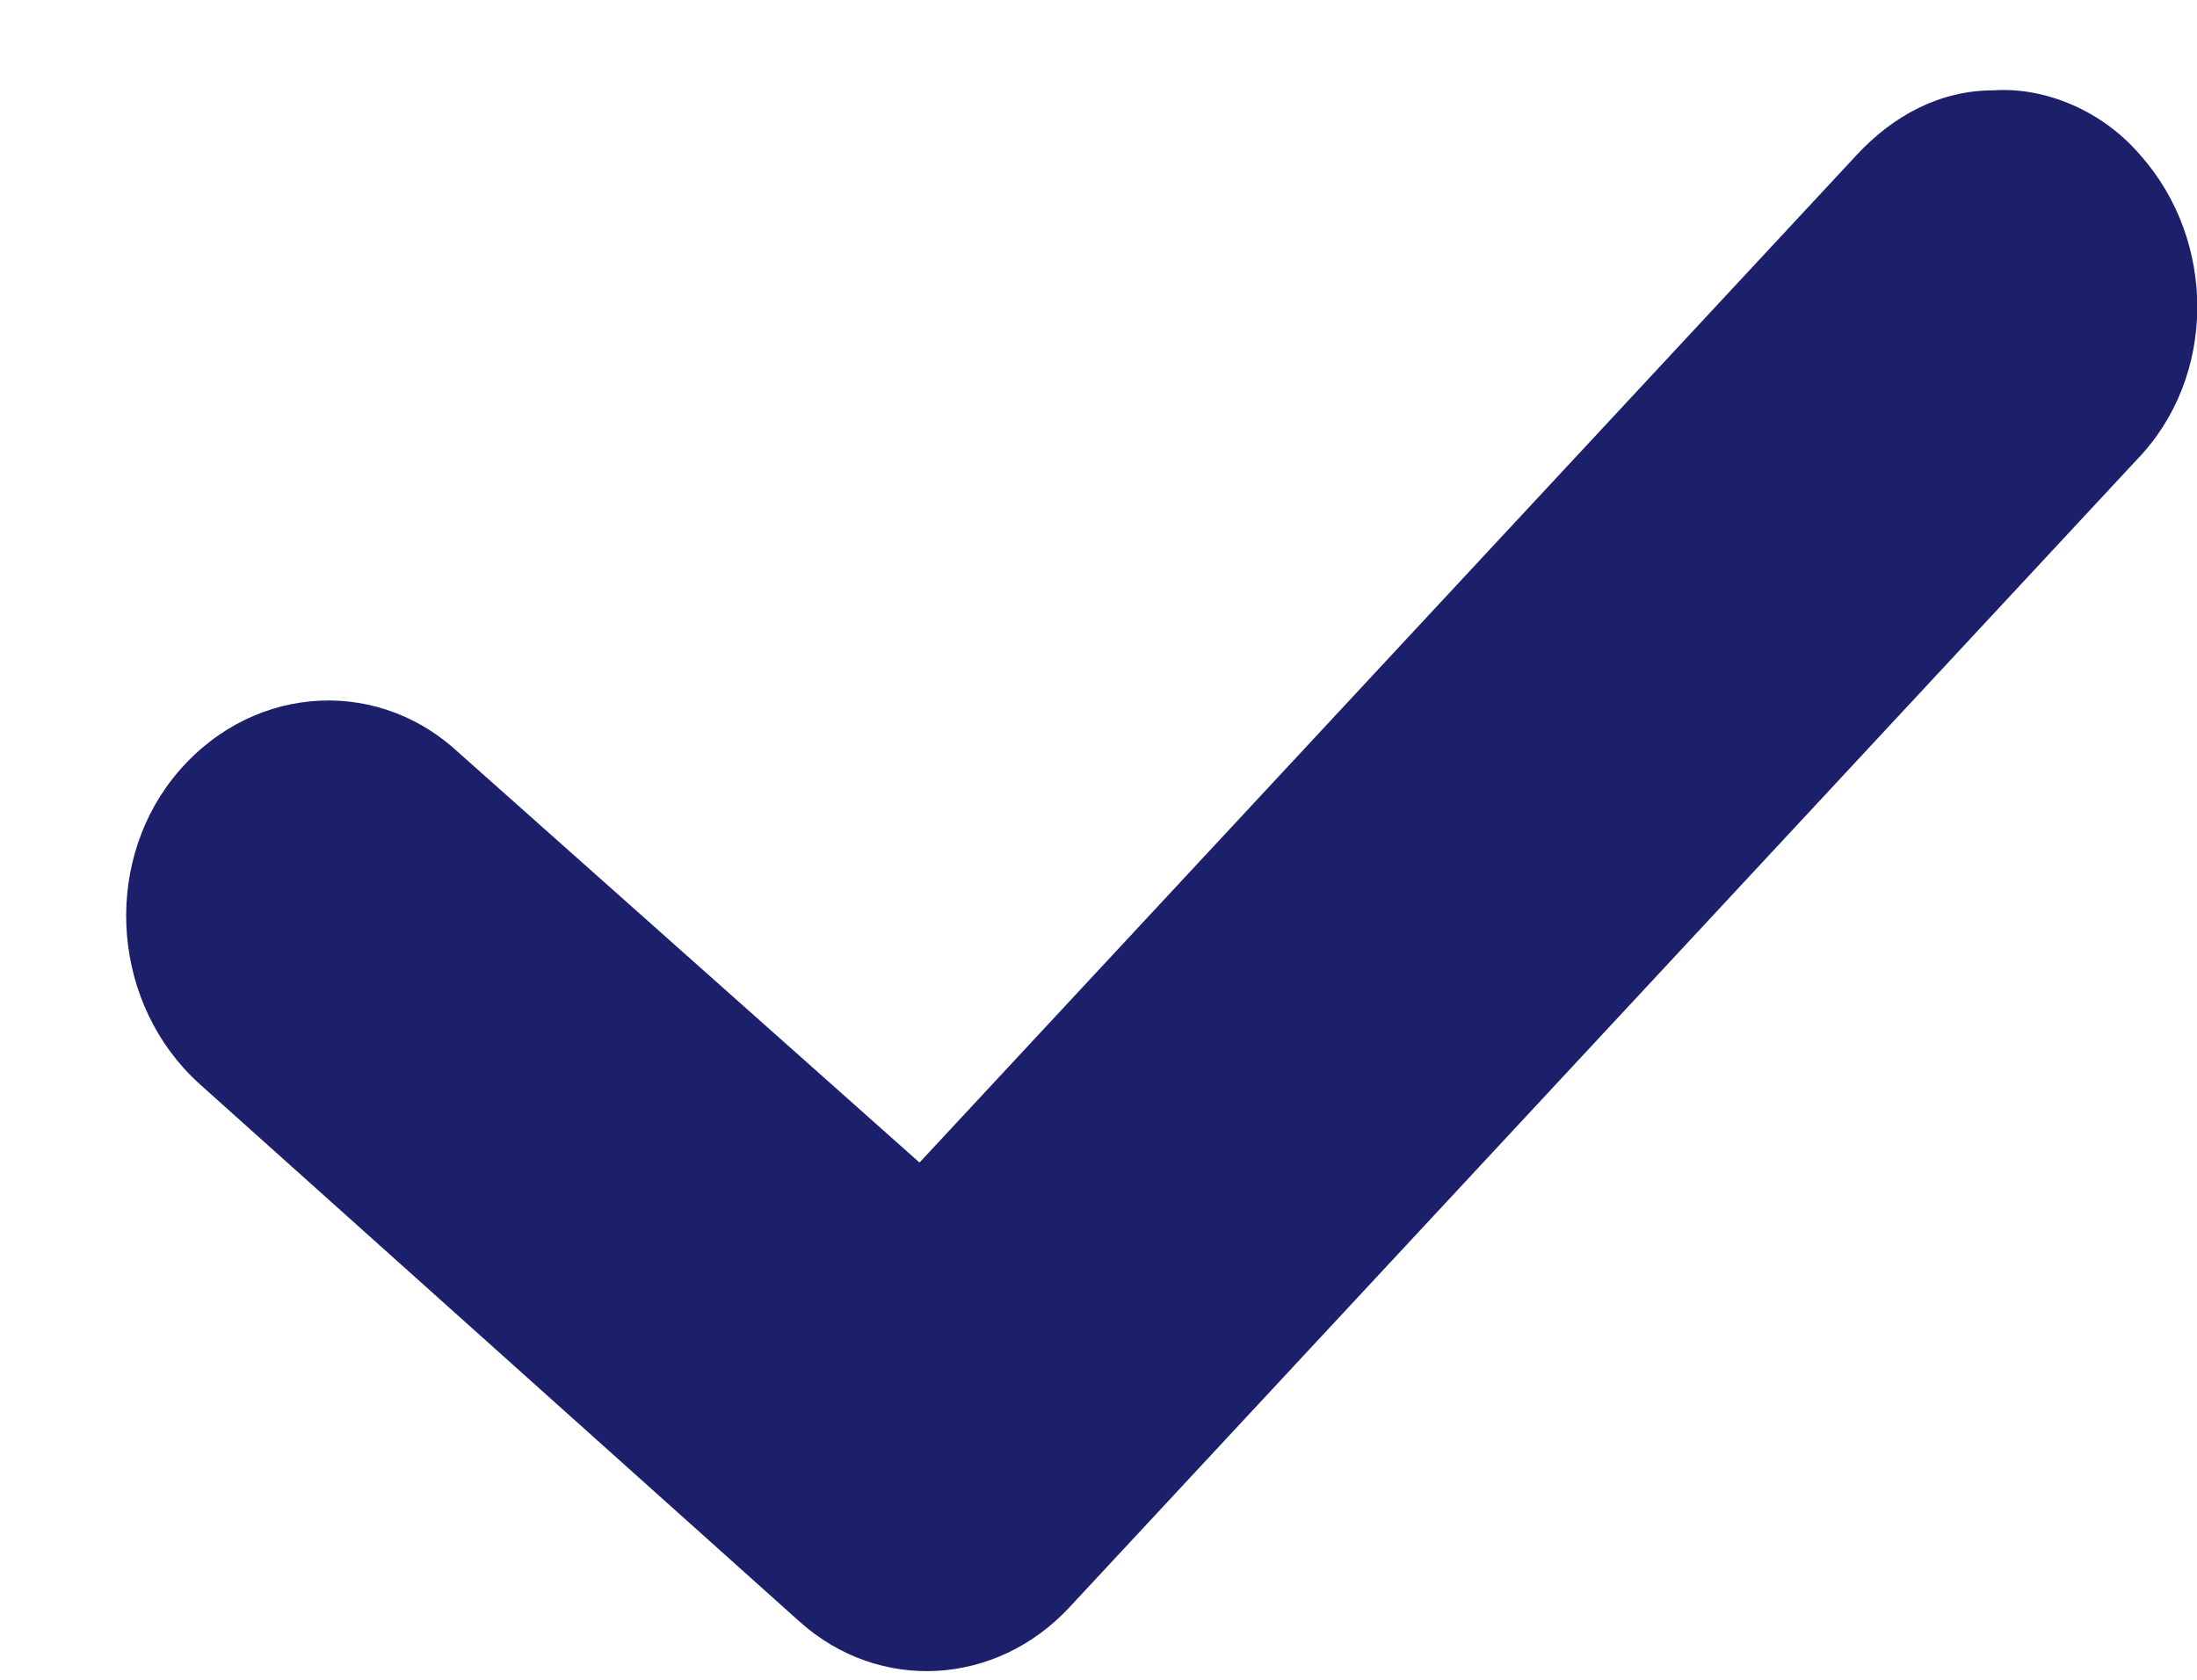 <svg width="17" height="13" viewBox="0 0 17 13" fill="none" xmlns="http://www.w3.org/2000/svg">
<path d="M15.425 0.699C15.012 0.699 14.65 0.894 14.367 1.199C11.941 3.807 9.541 6.388 7.115 8.997L3.528 5.806C2.883 5.223 1.902 5.306 1.334 6.028C0.792 6.721 0.87 7.776 1.541 8.386L6.186 12.549C6.805 13.104 7.709 13.049 8.276 12.438C11.038 9.469 13.773 6.527 16.534 3.558C17.154 2.919 17.154 1.865 16.56 1.199C16.276 0.866 15.838 0.672 15.425 0.699Z" fill="#1C206A"/>
</svg>
